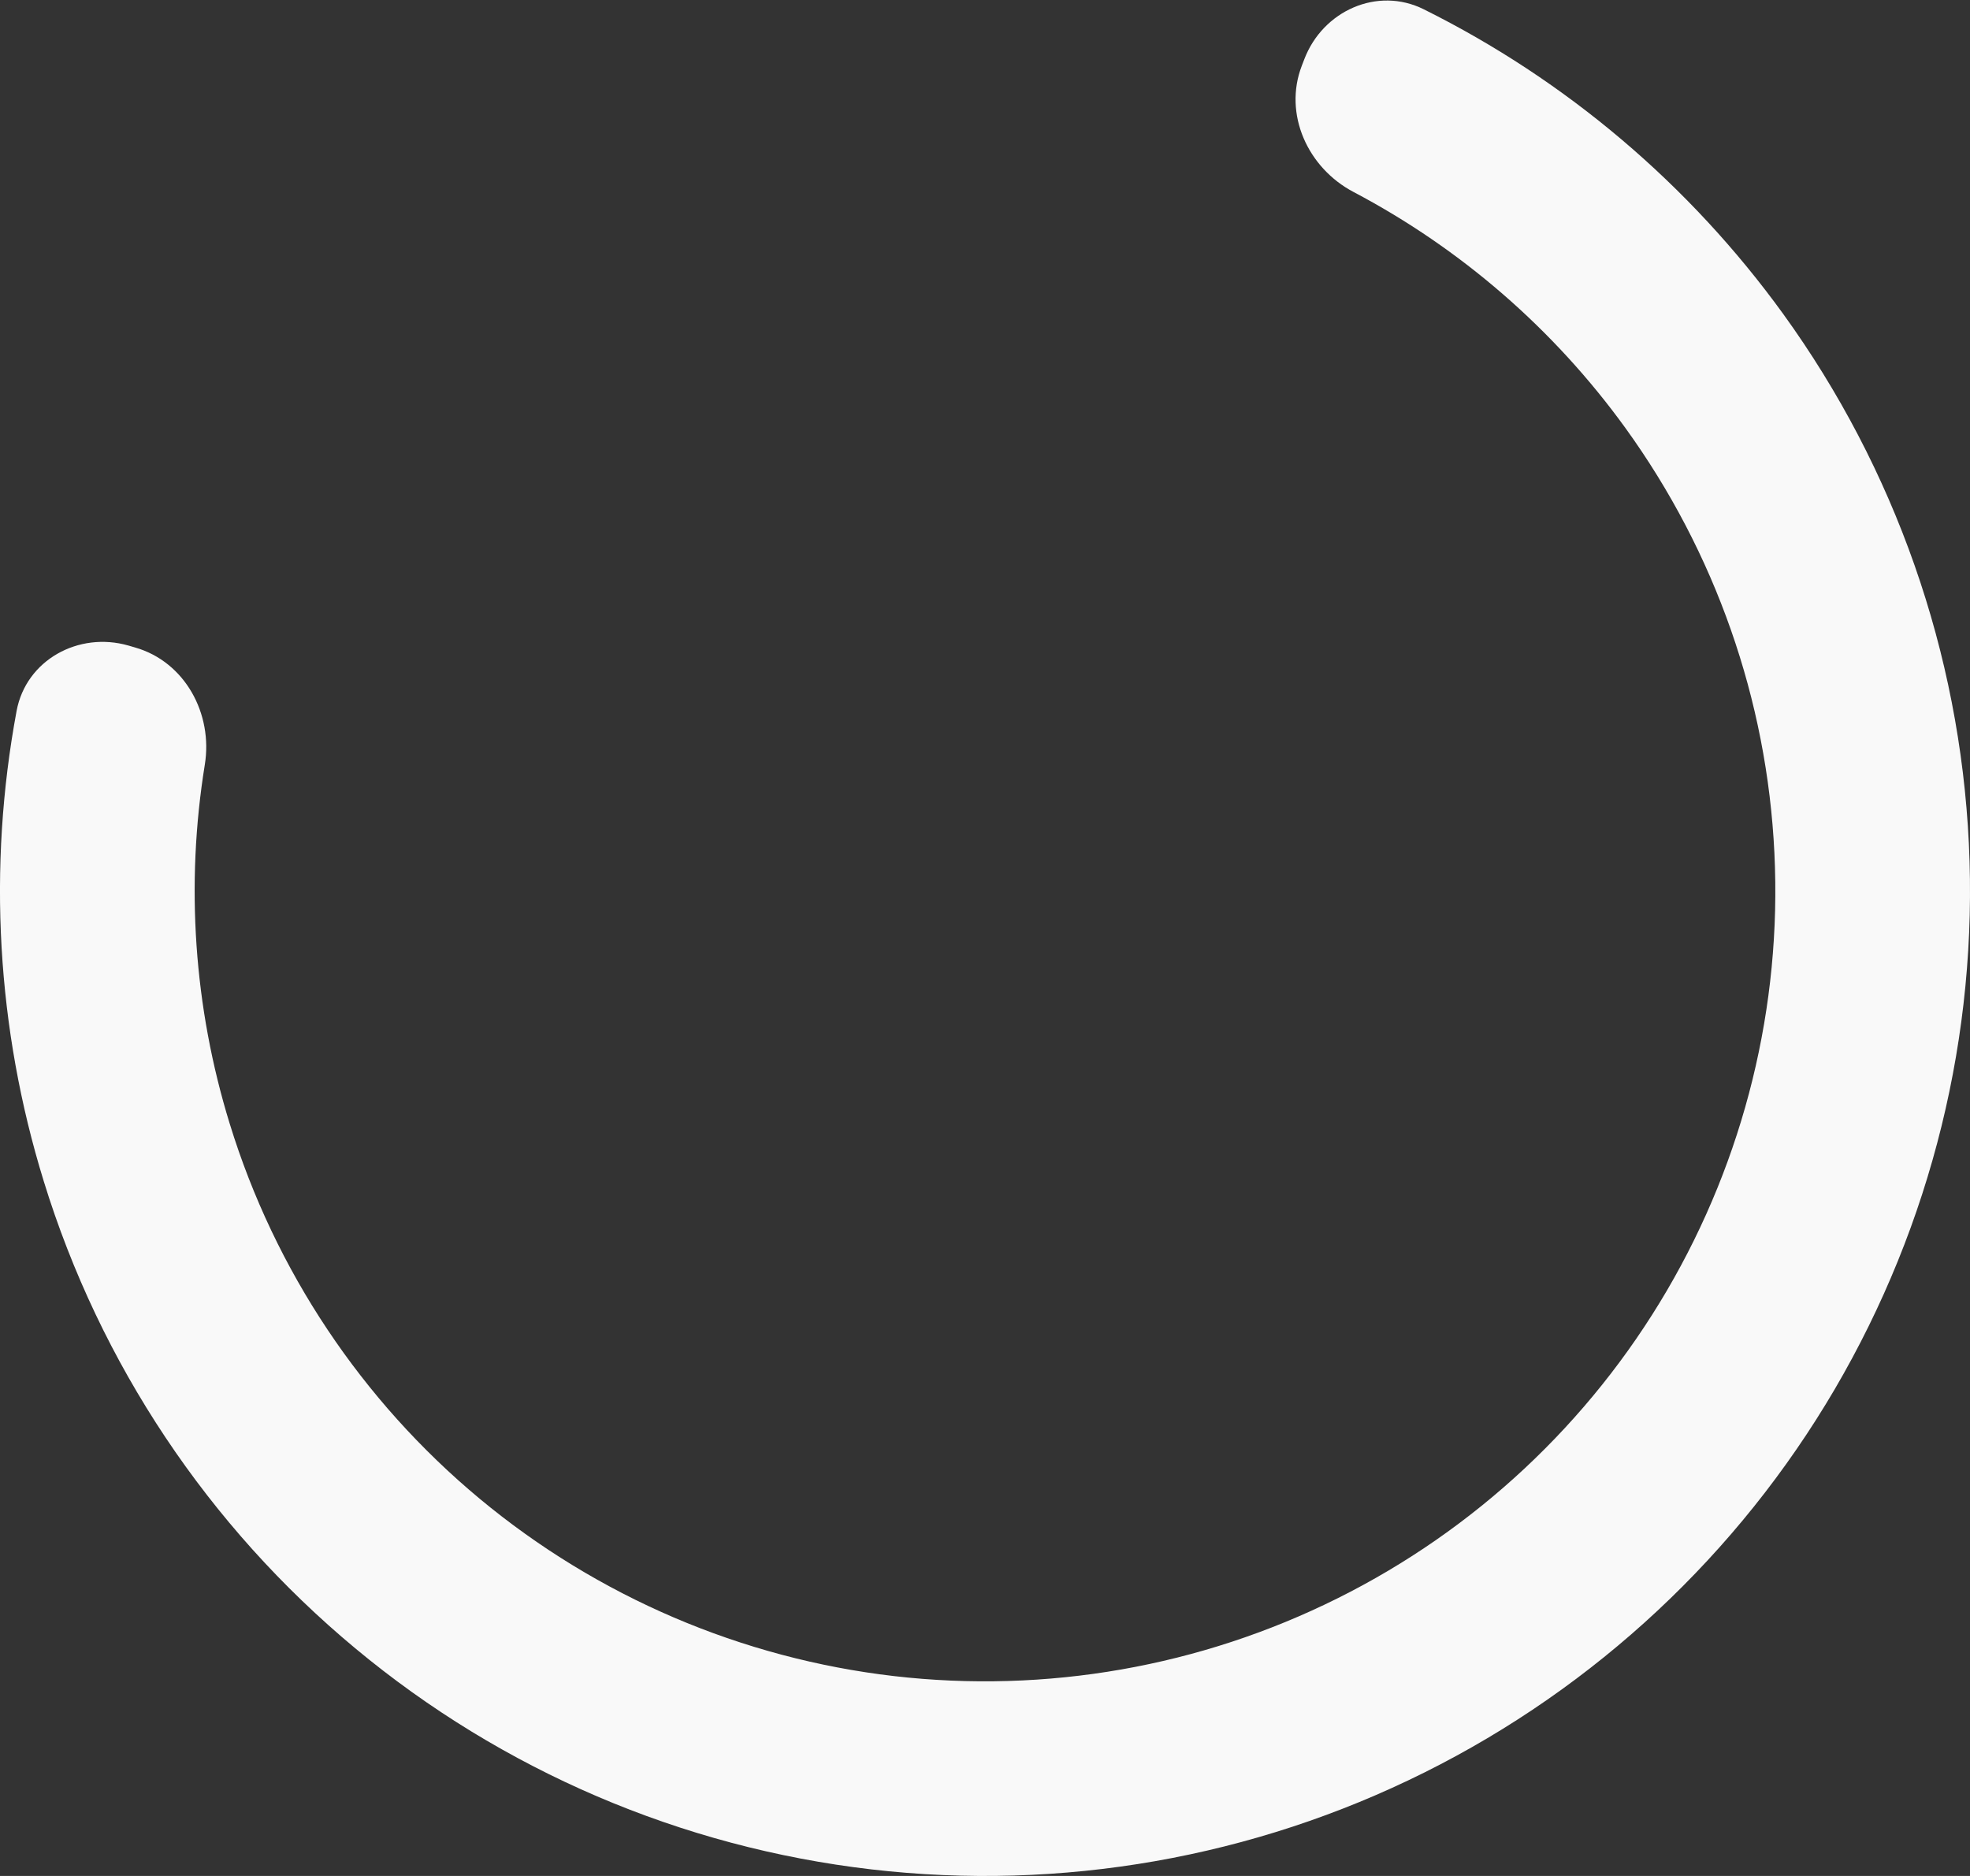 <svg width="21" height="20" viewBox="0 0 21 20" fill="none" xmlns="http://www.w3.org/2000/svg">
<rect x="0" y="0" width="21" height="20" fill="#333333" stroke="none"/>
<path d="M13.904 0.631C14.101 0.115 14.683 -0.147 15.177 0.099C16.693 0.853 18.009 1.966 19.008 3.346C20.202 4.997 20.89 6.96 20.988 8.995C21.086 11.031 20.589 13.05 19.559 14.809C18.529 16.567 17.009 17.987 15.186 18.896C13.362 19.806 11.314 20.165 9.289 19.93C7.265 19.695 5.353 18.876 3.787 17.573C2.22 16.27 1.066 14.54 0.466 12.592C-0.036 10.965 -0.133 9.244 0.177 7.579C0.278 7.037 0.837 6.73 1.368 6.882L1.44 6.903C1.971 7.055 2.272 7.609 2.183 8.154C1.977 9.429 2.066 10.739 2.449 11.981C2.93 13.544 3.856 14.932 5.113 15.978C6.37 17.023 7.905 17.68 9.529 17.869C11.153 18.057 12.797 17.769 14.26 17.039C15.723 16.31 16.942 15.17 17.769 13.759C18.595 12.349 18.994 10.728 18.915 9.095C18.837 7.462 18.284 5.887 17.326 4.562C16.564 3.509 15.571 2.649 14.429 2.047C13.94 1.79 13.679 1.216 13.877 0.701L13.904 0.631Z" fill="#F9F9F9"/>
</svg>
